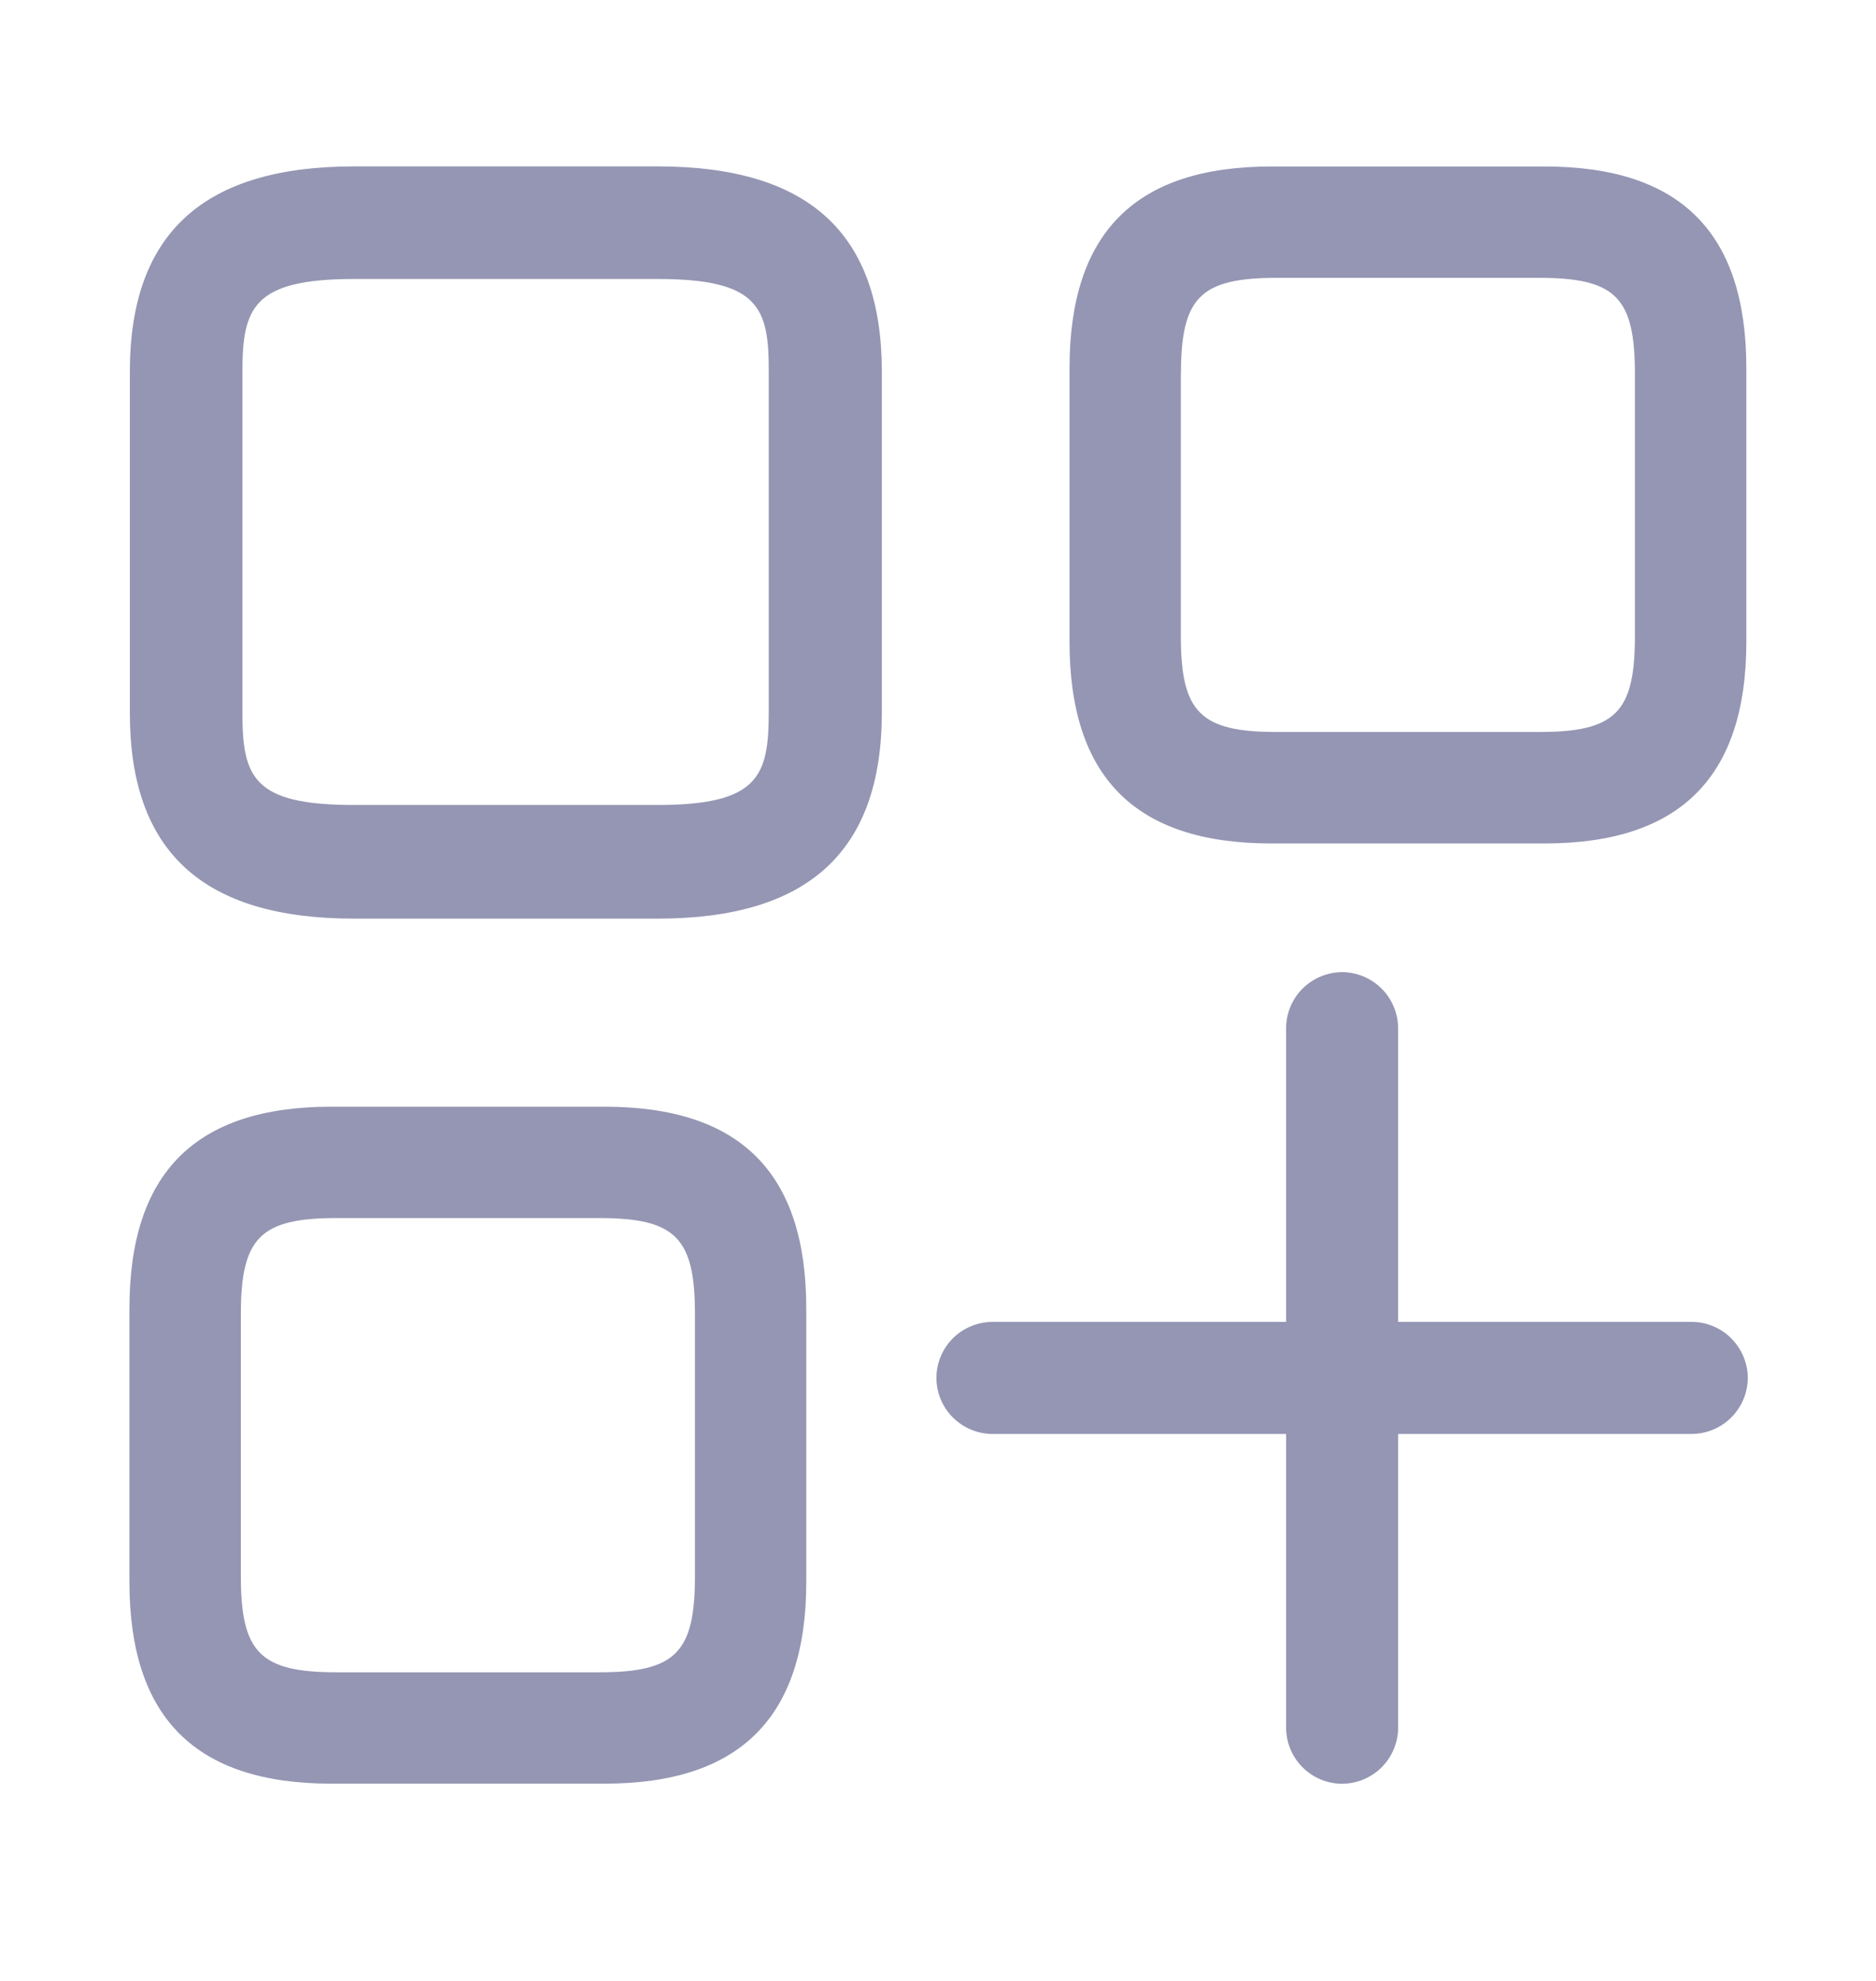 <svg width="18" height="19" viewBox="0 0 18 19" fill="none" xmlns="http://www.w3.org/2000/svg">
    <path d="M12.197 8.09C10.892 8.09 10.262 7.454 10.262 6.155V3.532C10.262 2.227 10.898 1.597 12.197 1.597H14.821C16.126 1.597 16.756 2.233 16.756 3.532V6.155C16.756 7.454 16.119 8.09 14.821 8.09H12.197ZM11.33 3.586V6.1C11.33 6.834 11.517 7.021 12.252 7.021H14.766C15.501 7.021 15.687 6.834 15.687 6.1V3.586C15.687 2.851 15.501 2.665 14.766 2.665H12.252C11.518 2.665 11.331 2.851 11.331 3.586L11.33 3.586Z" fill="#9496B3" />
    <path d="M3.178 17.108C1.873 17.108 1.242 16.472 1.242 15.173V12.55C1.242 11.245 1.879 10.615 3.178 10.615H5.801C7.106 10.615 7.736 11.252 7.736 12.55V15.173C7.736 16.472 7.1 17.108 5.801 17.108H3.178ZM2.311 12.604V15.118C2.311 15.853 2.498 16.04 3.232 16.04H5.747C6.481 16.04 6.668 15.853 6.668 15.118V12.604C6.668 11.87 6.481 11.683 5.747 11.683H3.232C2.498 11.683 2.311 11.87 2.311 12.605L2.311 12.604Z" fill="#9496B3" />
    <path d="M6.311 8.811H3.396C1.946 8.811 1.246 8.168 1.246 6.841V3.565C1.246 2.238 1.953 1.596 3.396 1.596H6.311C7.761 1.596 8.461 2.238 8.461 3.565V6.834C8.461 8.168 7.754 8.811 6.311 8.811ZM3.396 2.676C2.429 2.676 2.326 2.952 2.326 3.565V6.834C2.326 7.454 2.427 7.721 3.394 7.721H6.309C7.275 7.721 7.376 7.447 7.376 6.834V3.565C7.379 2.946 7.276 2.676 6.311 2.676H3.396Z" fill="#9496B3" />
    <path d="M12.878 17.109C12.735 17.109 12.598 17.052 12.497 16.95C12.396 16.849 12.34 16.712 12.34 16.569V9.862C12.34 9.72 12.397 9.583 12.498 9.482C12.599 9.382 12.735 9.325 12.878 9.324C13.02 9.325 13.156 9.382 13.257 9.483C13.357 9.583 13.414 9.72 13.415 9.862V16.569C13.415 16.712 13.358 16.849 13.258 16.95C13.157 17.051 13.02 17.108 12.878 17.109Z" fill="#9496B3" />
    <path d="M8.985 13.216C8.985 13.074 9.042 12.937 9.143 12.836C9.245 12.735 9.382 12.679 9.525 12.679H16.232C16.374 12.679 16.511 12.736 16.611 12.837C16.712 12.938 16.769 13.074 16.77 13.216C16.769 13.359 16.712 13.495 16.611 13.596C16.511 13.696 16.374 13.753 16.232 13.754H9.525C9.382 13.754 9.245 13.697 9.144 13.597C9.042 13.496 8.985 13.359 8.985 13.216Z" fill="#9496B3" />
</svg>
    